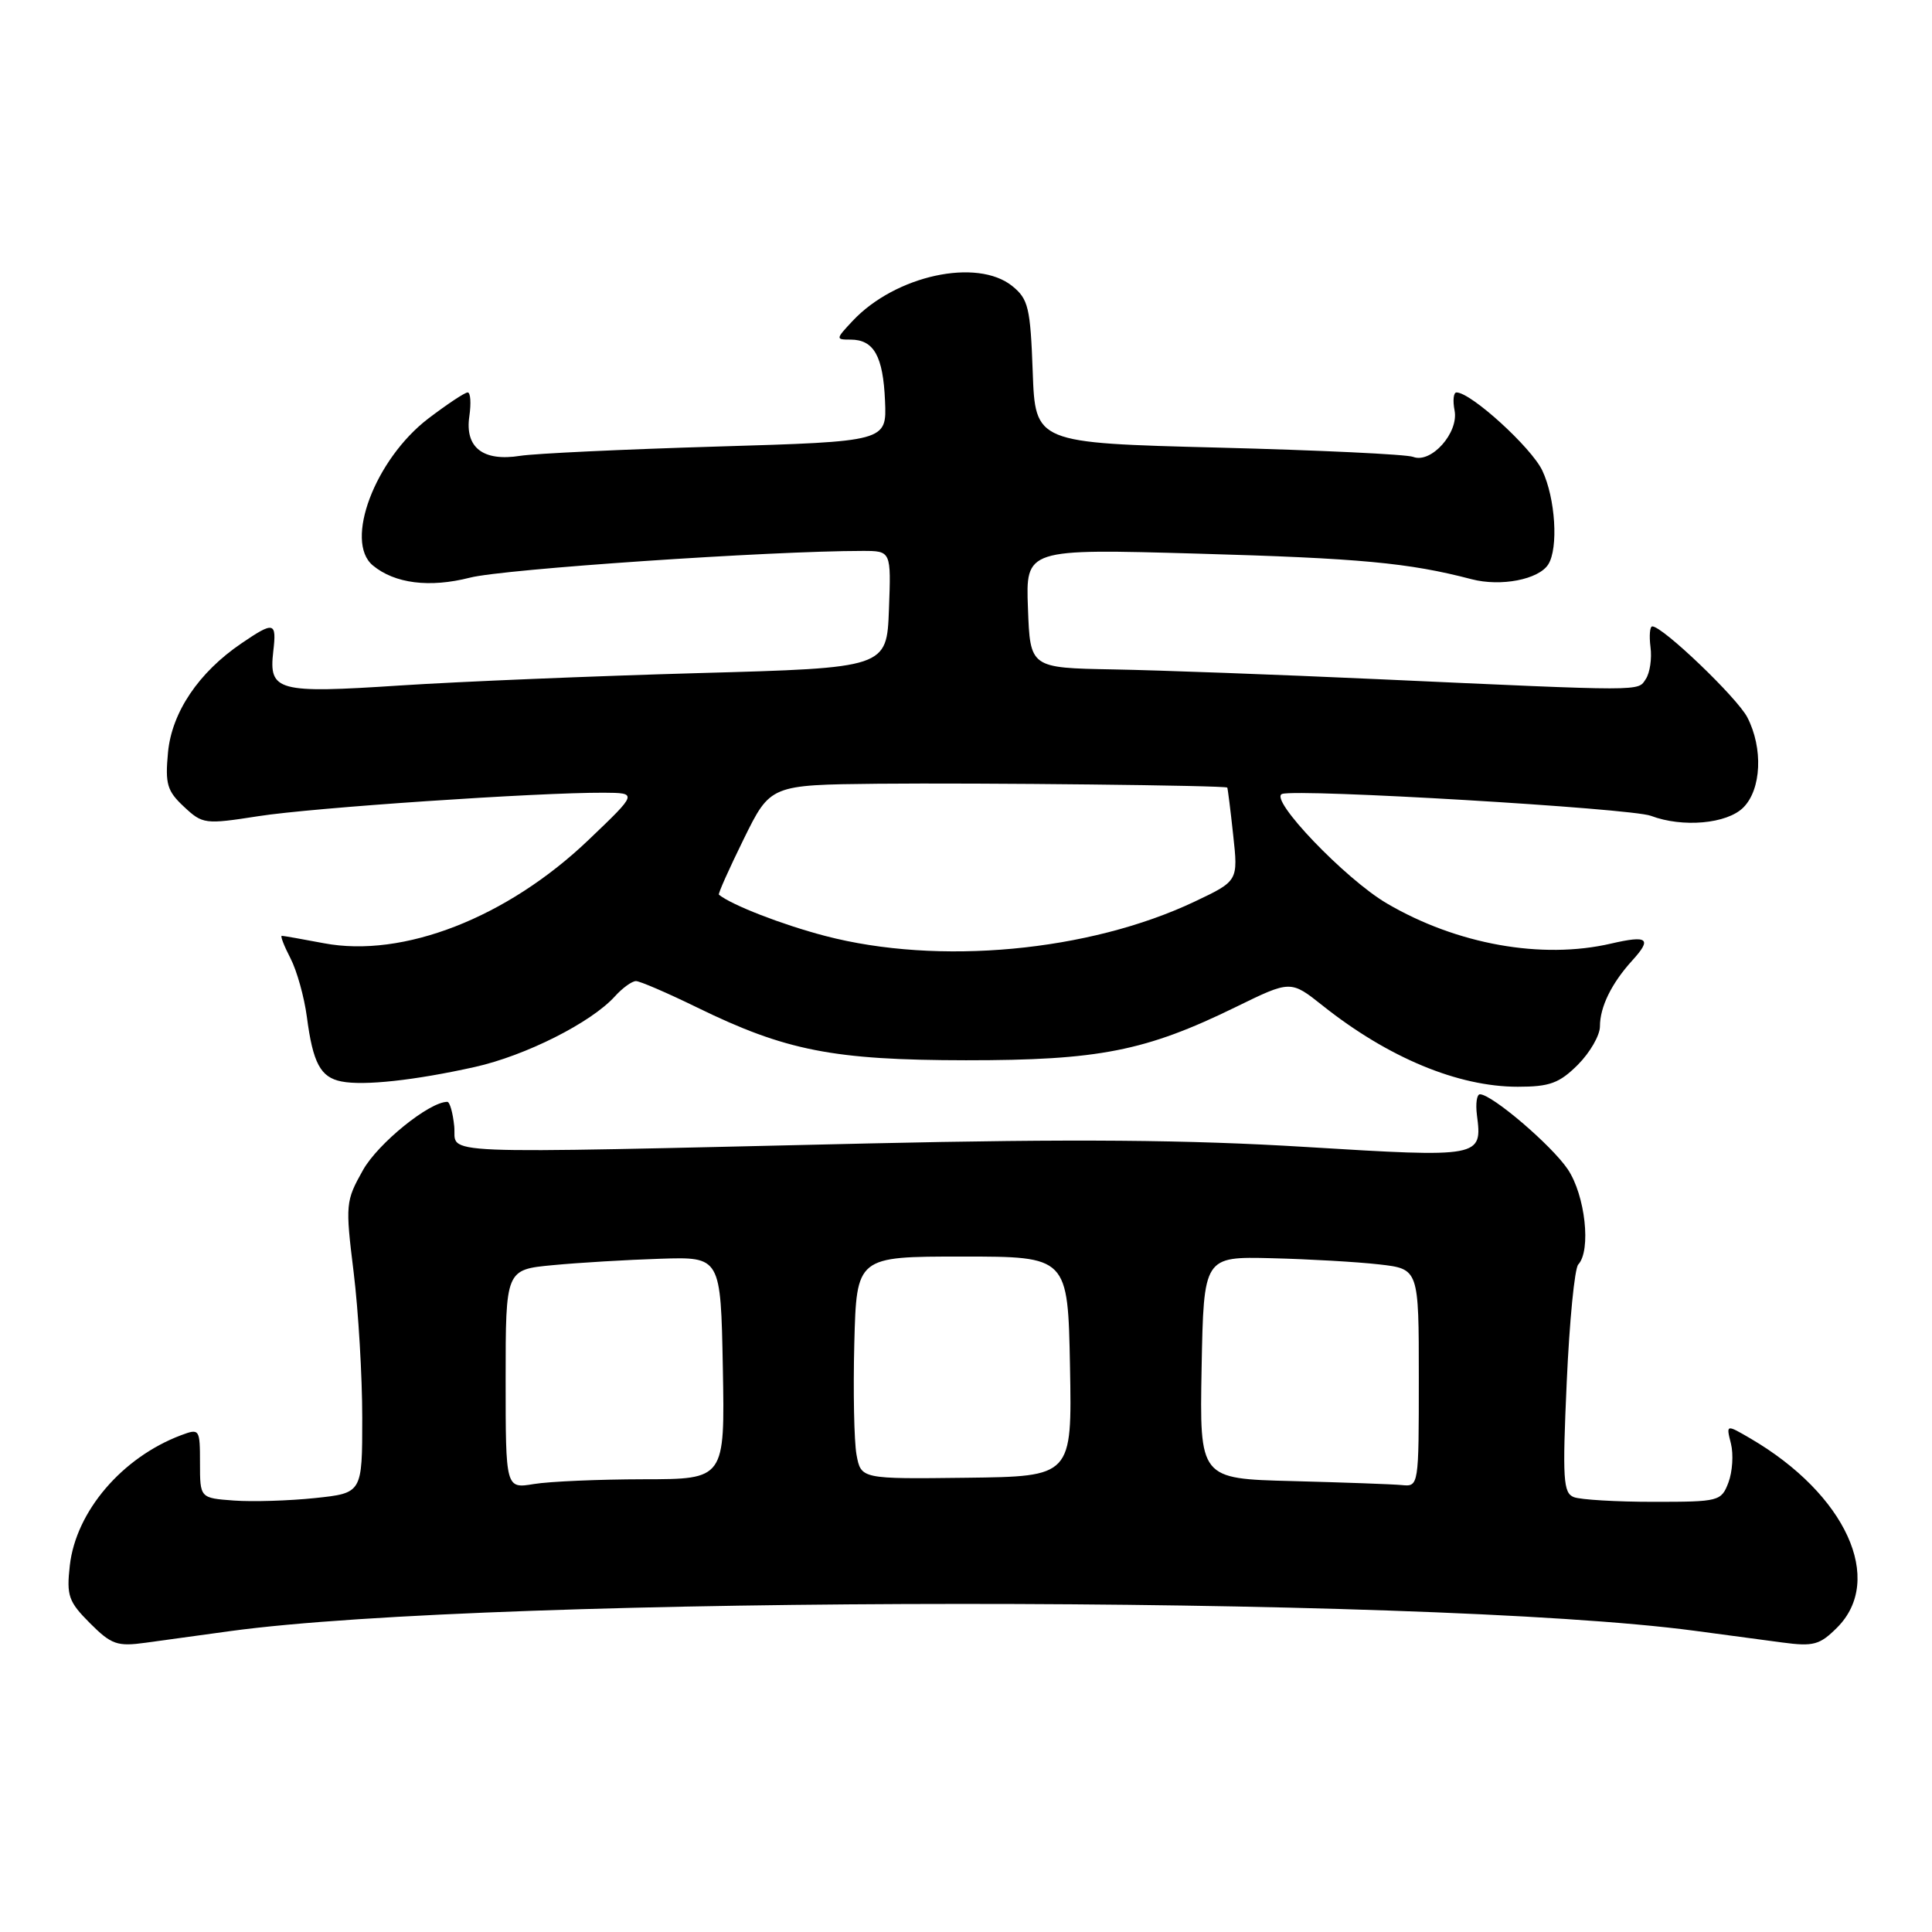 <?xml version="1.0" encoding="UTF-8" standalone="no"?>
<!DOCTYPE svg PUBLIC "-//W3C//DTD SVG 1.1//EN" "http://www.w3.org/Graphics/SVG/1.1/DTD/svg11.dtd" >
<svg xmlns="http://www.w3.org/2000/svg" xmlns:xlink="http://www.w3.org/1999/xlink" version="1.1" viewBox="0 0 256 256">
 <g >
 <path fill="currentColor"
d=" M 30.50 216.13 C 65.55 211.35 188.72 211.32 224.50 216.08 C 228.35 216.59 233.60 217.29 236.17 217.64 C 240.29 218.19 241.13 217.96 243.42 215.67 C 249.77 209.33 244.58 197.99 231.95 190.61 C 228.71 188.72 228.71 188.72 229.36 191.29 C 229.71 192.70 229.56 195.02 229.03 196.43 C 228.08 198.93 227.79 199.00 219.11 199.00 C 214.19 199.00 209.44 198.72 208.55 198.38 C 207.13 197.84 207.02 196.04 207.60 183.13 C 207.96 175.08 208.64 168.07 209.13 167.55 C 210.86 165.67 210.05 158.38 207.74 154.94 C 205.59 151.75 197.68 145.00 196.10 145.00 C 195.68 145.00 195.51 146.24 195.70 147.75 C 196.43 153.37 196.25 153.40 173.04 151.98 C 157.42 151.02 142.26 150.90 115.19 151.51 C 55.76 152.87 60.55 153.06 60.19 149.25 C 60.01 147.46 59.60 146.00 59.27 146.00 C 56.88 146.00 50.09 151.50 48.10 155.04 C 45.79 159.15 45.75 159.57 46.86 168.58 C 47.49 173.70 48.00 182.37 48.00 187.86 C 48.00 197.84 48.00 197.84 41.75 198.50 C 38.31 198.86 33.48 199.01 31.00 198.83 C 26.50 198.50 26.50 198.50 26.50 193.87 C 26.50 189.34 26.44 189.26 24.00 190.17 C 16.18 193.11 10.06 200.27 9.25 207.44 C 8.80 211.45 9.08 212.23 11.92 215.08 C 14.76 217.92 15.54 218.19 19.30 217.67 C 21.61 217.35 26.65 216.66 30.50 216.13 Z  M 62.92 141.38 C 69.64 139.88 78.33 135.50 81.47 132.03 C 82.48 130.91 83.74 130.00 84.27 130.00 C 84.79 130.00 88.43 131.57 92.36 133.49 C 104.10 139.23 110.43 140.47 128.00 140.49 C 145.60 140.50 151.80 139.28 163.76 133.43 C 171.02 129.88 171.02 129.88 175.26 133.25 C 183.94 140.15 193.20 144.00 201.11 144.00 C 205.35 144.00 206.62 143.53 209.08 141.08 C 210.68 139.47 212.00 137.19 212.00 136.01 C 212.00 133.42 213.54 130.28 216.30 127.25 C 218.93 124.36 218.35 123.90 213.47 125.03 C 204.30 127.16 193.03 125.14 183.77 119.71 C 178.24 116.47 168.05 105.82 169.89 105.20 C 172.04 104.49 216.13 107.10 218.75 108.10 C 222.95 109.69 228.83 109.17 231.00 107.00 C 233.40 104.60 233.64 99.14 231.53 95.05 C 230.17 92.44 220.32 83.00 218.94 83.00 C 218.61 83.00 218.51 84.24 218.70 85.75 C 218.90 87.26 218.62 89.16 218.08 89.97 C 216.99 91.62 218.30 91.62 182.50 89.99 C 169.30 89.39 153.55 88.81 147.50 88.70 C 136.50 88.50 136.50 88.50 136.21 80.61 C 135.91 72.71 135.91 72.71 158.71 73.36 C 180.20 73.97 186.67 74.57 195.00 76.75 C 198.87 77.76 203.88 76.79 205.15 74.79 C 206.52 72.63 206.10 66.01 204.36 62.34 C 202.90 59.28 194.91 52.00 192.99 52.00 C 192.60 52.00 192.48 53.08 192.74 54.40 C 193.30 57.35 189.63 61.46 187.25 60.54 C 186.37 60.20 174.74 59.65 161.42 59.31 C 137.18 58.69 137.18 58.69 136.84 49.25 C 136.53 40.76 136.26 39.63 134.14 37.91 C 129.47 34.14 118.65 36.49 112.99 42.51 C 110.72 44.93 110.71 45.00 112.70 45.00 C 115.79 45.00 117.02 47.18 117.27 53.13 C 117.50 58.50 117.50 58.50 95.00 59.17 C 82.62 59.54 70.89 60.09 68.92 60.40 C 64.00 61.18 61.58 59.30 62.19 55.16 C 62.44 53.42 62.35 52.00 61.97 52.00 C 61.59 52.00 59.25 53.56 56.75 55.46 C 49.69 60.86 45.58 71.74 49.40 74.92 C 52.30 77.33 56.93 77.91 62.28 76.54 C 66.69 75.40 102.04 73.00 114.29 73.00 C 118.08 73.00 118.08 73.00 117.79 80.75 C 117.50 88.50 117.50 88.50 92.50 89.19 C 78.75 89.58 60.98 90.31 53.00 90.83 C 36.73 91.90 35.60 91.59 36.21 86.31 C 36.67 82.39 36.32 82.30 31.99 85.25 C 26.31 89.11 22.76 94.39 22.26 99.71 C 21.87 103.88 22.14 104.81 24.37 106.89 C 26.85 109.21 27.15 109.25 34.22 108.15 C 41.41 107.02 71.28 105.00 80.00 105.04 C 84.50 105.07 84.50 105.07 78.00 111.28 C 67.22 121.59 53.42 126.98 42.90 124.98 C 40.06 124.44 37.55 124.00 37.34 124.00 C 37.12 124.00 37.64 125.34 38.49 126.98 C 39.34 128.62 40.31 132.11 40.66 134.73 C 41.46 140.87 42.47 142.76 45.25 143.30 C 48.21 143.89 54.97 143.15 62.92 141.38 Z  M 67.00 182.75 C 67.00 168.23 67.00 168.23 73.25 167.64 C 76.69 167.31 83.10 166.93 87.50 166.79 C 95.50 166.53 95.50 166.53 95.78 181.26 C 96.05 196.00 96.05 196.00 85.28 196.01 C 79.35 196.02 72.81 196.30 70.75 196.64 C 67.00 197.26 67.00 197.26 67.00 182.75 Z  M 171.22 196.25 C 158.95 195.94 158.95 195.94 159.22 181.22 C 159.50 166.50 159.50 166.50 168.50 166.72 C 173.45 166.84 179.86 167.21 182.75 167.54 C 188.00 168.14 188.00 168.14 188.00 182.57 C 188.00 196.93 187.99 197.00 185.75 196.78 C 184.51 196.66 177.98 196.43 171.22 196.25 Z  M 113.49 192.74 C 113.17 190.96 113.04 184.32 113.20 178.00 C 113.50 166.50 113.50 166.50 127.50 166.50 C 141.50 166.50 141.50 166.50 141.78 181.07 C 142.05 195.64 142.05 195.64 128.07 195.81 C 114.09 195.98 114.09 195.98 113.49 192.74 Z  M 109.32 124.01 C 103.60 122.51 96.94 119.92 95.26 118.55 C 95.12 118.44 96.61 115.12 98.55 111.17 C 102.08 104.00 102.08 104.00 116.29 103.85 C 129.94 103.72 162.37 104.07 162.62 104.36 C 162.68 104.44 163.04 107.25 163.40 110.62 C 164.07 116.73 164.07 116.73 158.29 119.47 C 144.29 126.10 124.35 127.95 109.32 124.01 Z "/>
</g>
</svg>